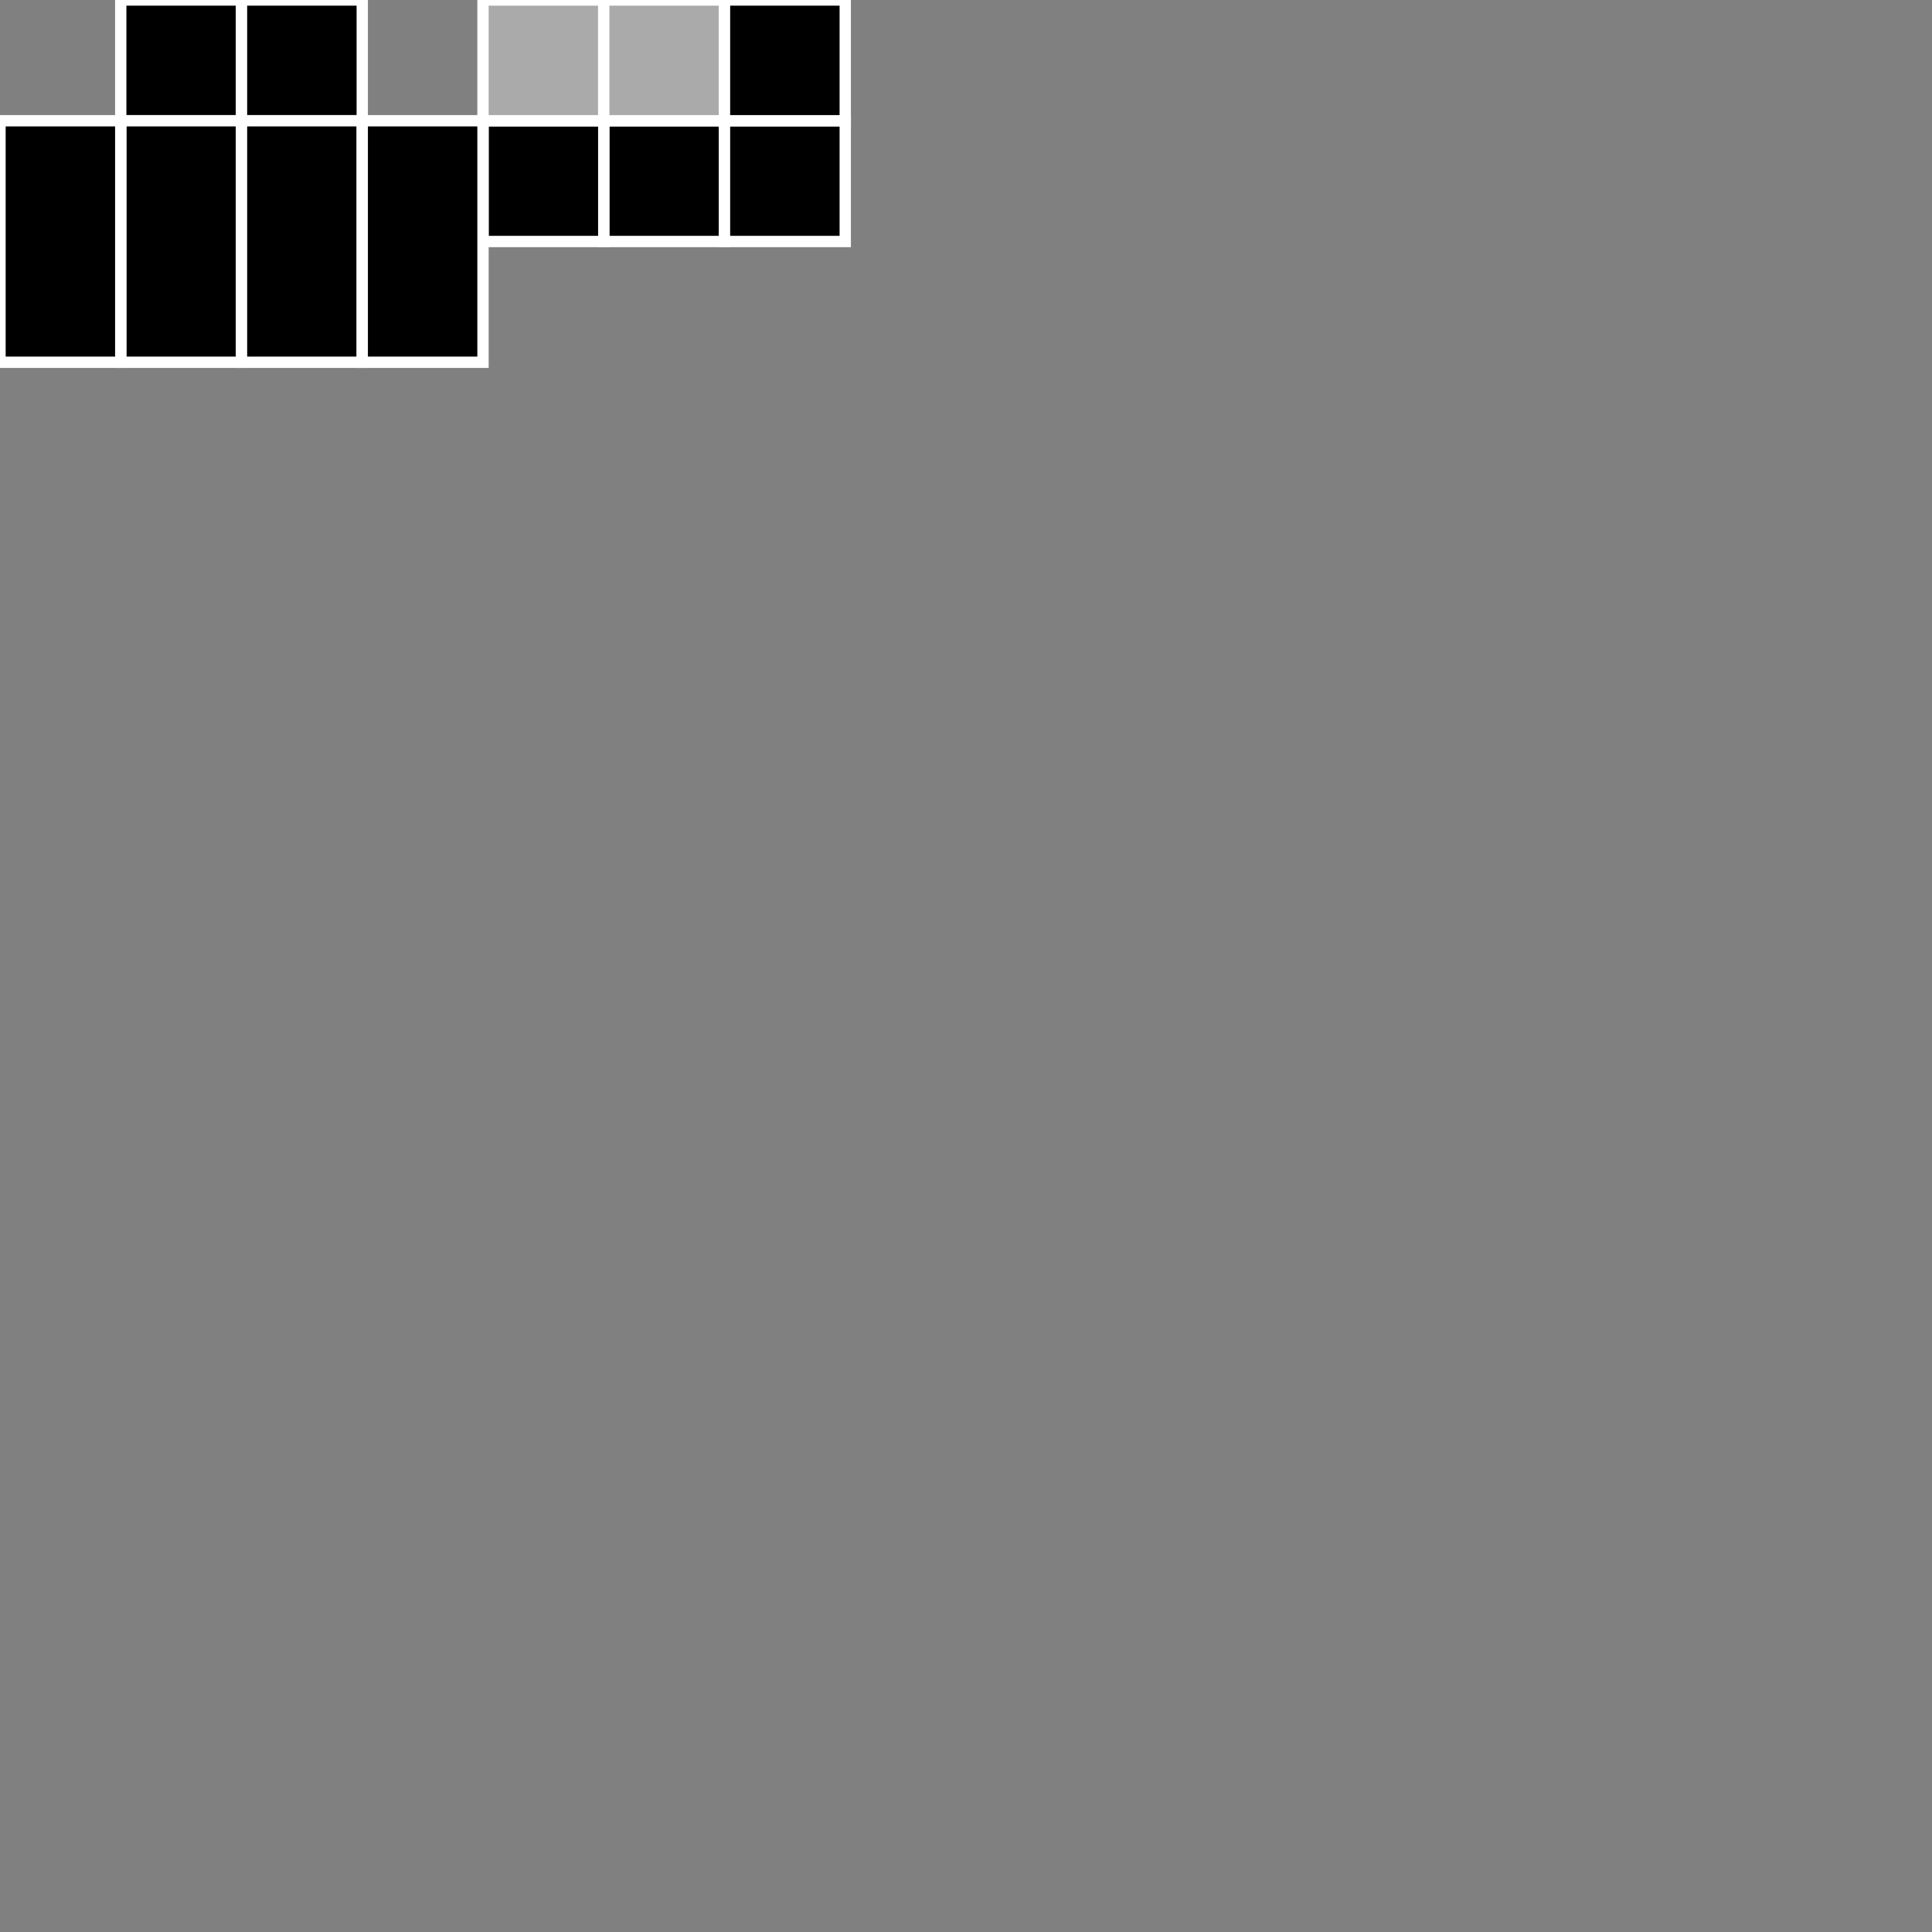 <?xml version="1.0" encoding="utf-8"?>
<svg xmlns="http://www.w3.org/2000/svg" viewBox="0 0 2048 2048" xmlns:bx="https://boxy-svg.com">
  <rect x="0" y="0" width="2048" height="2048" fill="#808080" stroke="none"/>
  <defs>
    <bx:grid x="0" y="0" width="32" height="32"/>
  </defs>
  <rect width="128" height="128" style="stroke: rgb(255, 255, 255); stroke-width: 12px;" x="640" y="128.003">
    <title>head-front</title>
  </rect>
  <rect width="128" height="128" style="stroke: rgb(255, 255, 255); stroke-width: 12px;" y="128.003" x="512">
    <title>head-left</title>
  </rect>
  <rect width="128" height="128" style="stroke: rgb(255, 255, 255); stroke-width: 12px;" x="768" y="128.003">
    <title>head-right</title>
  </rect>
  <rect width="128" height="128" style="stroke: rgb(255, 255, 255); stroke-width: 12px; fill: rgb(170, 170, 170);" x="512">
    <title>head-back</title>
  </rect>
  <rect width="128" height="128" style="stroke: rgb(255, 255, 255); stroke-width: 12px; fill: rgb(170, 170, 170);" x="640">
    <title>head-top</title>
  </rect>
  <rect width="128" height="128" style="stroke: rgb(255, 255, 255); stroke-width: 12px;" x="768">
    <title>head-bottom</title>
  </rect>
  <rect width="128" height="128" style="stroke: rgb(255, 255, 255); stroke-width: 12px;" x="128">
    <title>body-top</title>
  </rect>
  <rect width="128" height="128" style="stroke: rgb(255, 255, 255); stroke-width: 12px;" x="256">
    <title>body-bottom</title>
  </rect>
  <rect width="128" height="256" style="stroke: rgb(255, 255, 255); stroke-width: 12px; transform-origin: 192px 256.003px;" y="128.003" x="128">
    <title>body-front</title>
  </rect>
  <rect width="128" height="256" style="stroke: rgb(255, 255, 255); stroke-width: 12px;" y="128.003" x="256">
    <title>body-right</title>
  </rect>
  <rect width="128" height="256" style="stroke: rgb(255, 255, 255); stroke-width: 12px;" y="128.003">
    <title>body-left</title>
  </rect>
  <rect width="128" height="256" style="stroke: rgb(255, 255, 255); stroke-width: 12px;" y="128.003" x="384">
    <title>body-back</title>
  </rect>
</svg>